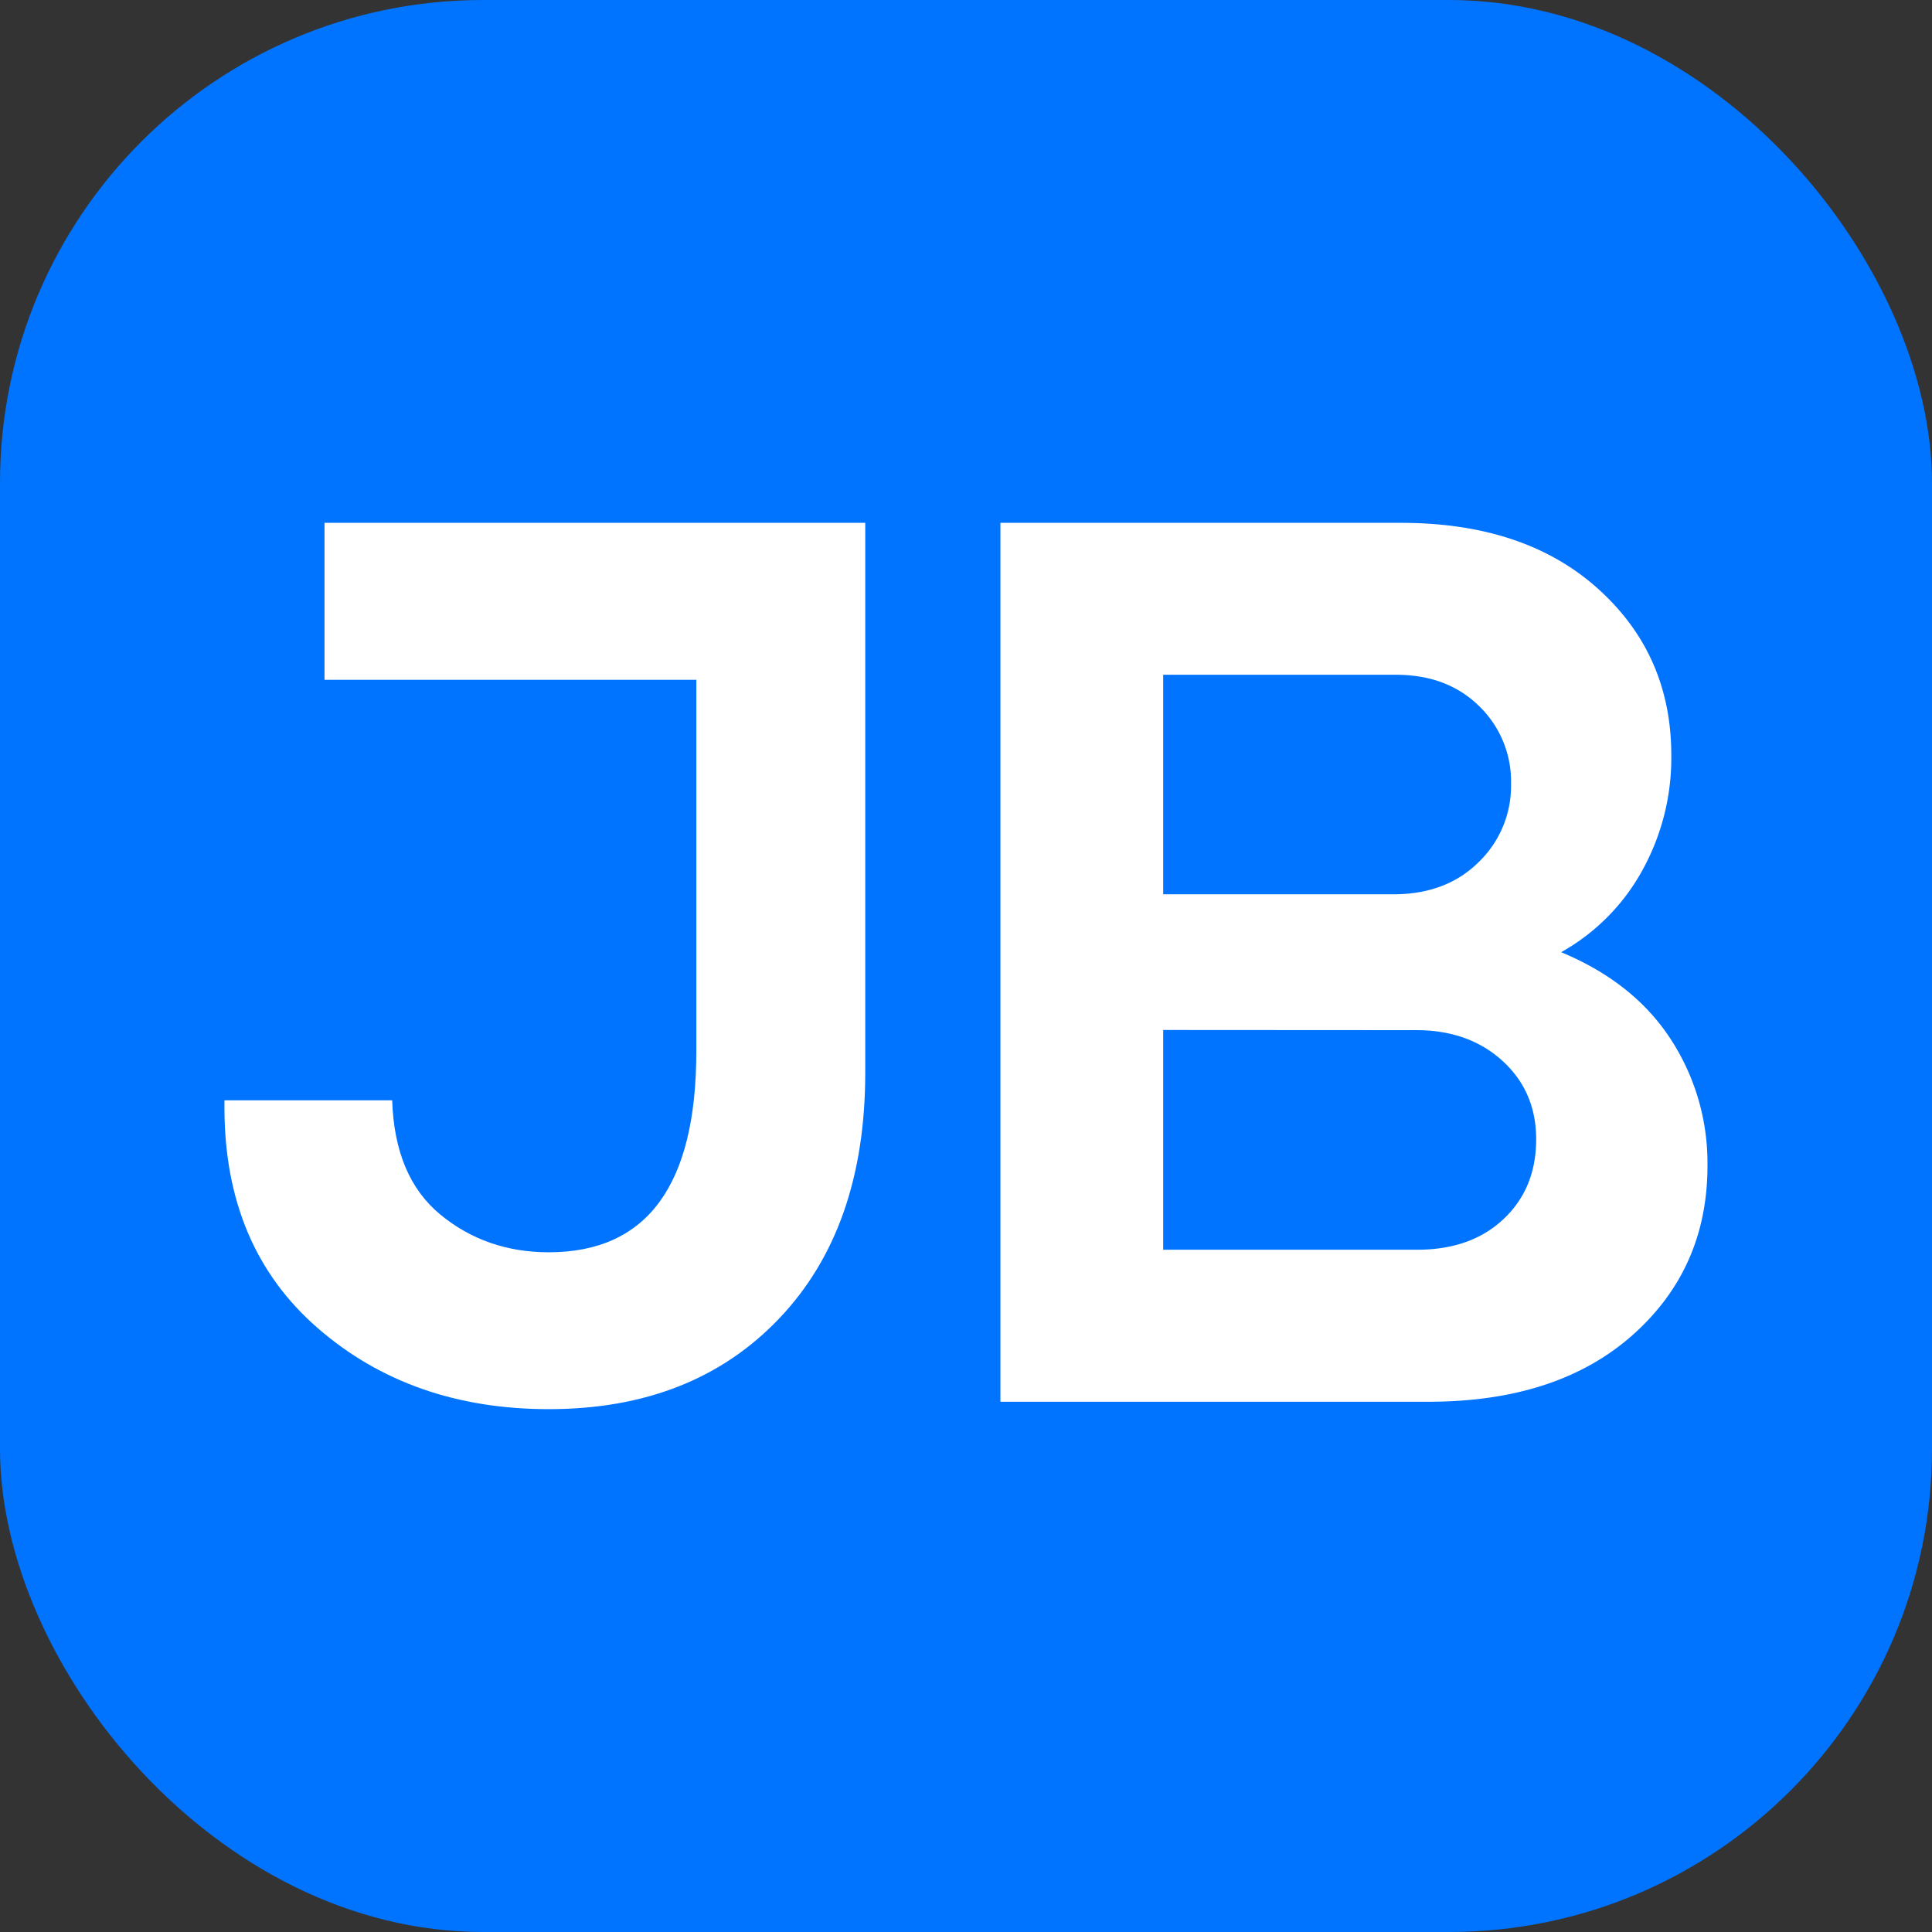 <svg id="Layer_1" width="64" height="64" data-name="Layer 1" xmlns="http://www.w3.org/2000/svg" viewBox="0 0 512 512">
  <rect x="0" y="0" width="512" height="512" fill="#333333" stroke="none"/>
  <defs>
    <style>
      .cls-1 {
        fill: #0074ff;
      }

      .cls-2 {
        fill: #fff;
      }
    </style>
  </defs>
  <rect class="cls-1" width="512" height="512" rx="128"/>
  <g>
    <path class="cls-2" d="M59.48,291.59h44.45q.66,20.31,12.76,30.28t28.7,10q39.13,0,39.14-53.23V180.15H86V138.56H229.3V284.28q0,41.25-22.88,65.21t-61,23.95q-36.49,0-61.2-21.46T59.48,293.59Z"/>
    <path class="cls-2" d="M371.26,138.56q32.83,0,52.24,17.47t19.41,44.08a61.55,61.55,0,0,1-7.8,30.77,55.36,55.36,0,0,1-21.39,21.46q19.23,8,29,23a60.1,60.1,0,0,1,9.78,33.6q0,27.28-19.9,44.91t-54.06,17.63H265.12V138.56Zm-63,40.26V237h61q13.94,0,22.55-8.48a28.06,28.06,0,0,0,8.63-20.8A27.75,27.75,0,0,0,392,187.14q-8.46-8.32-22.06-8.32Zm0,94.14v58.23h67.33q14.26,0,22.89-8.15t8.62-21.13q0-12.65-8.95-20.79T375.24,273Z"/>
  </g>
</svg>
